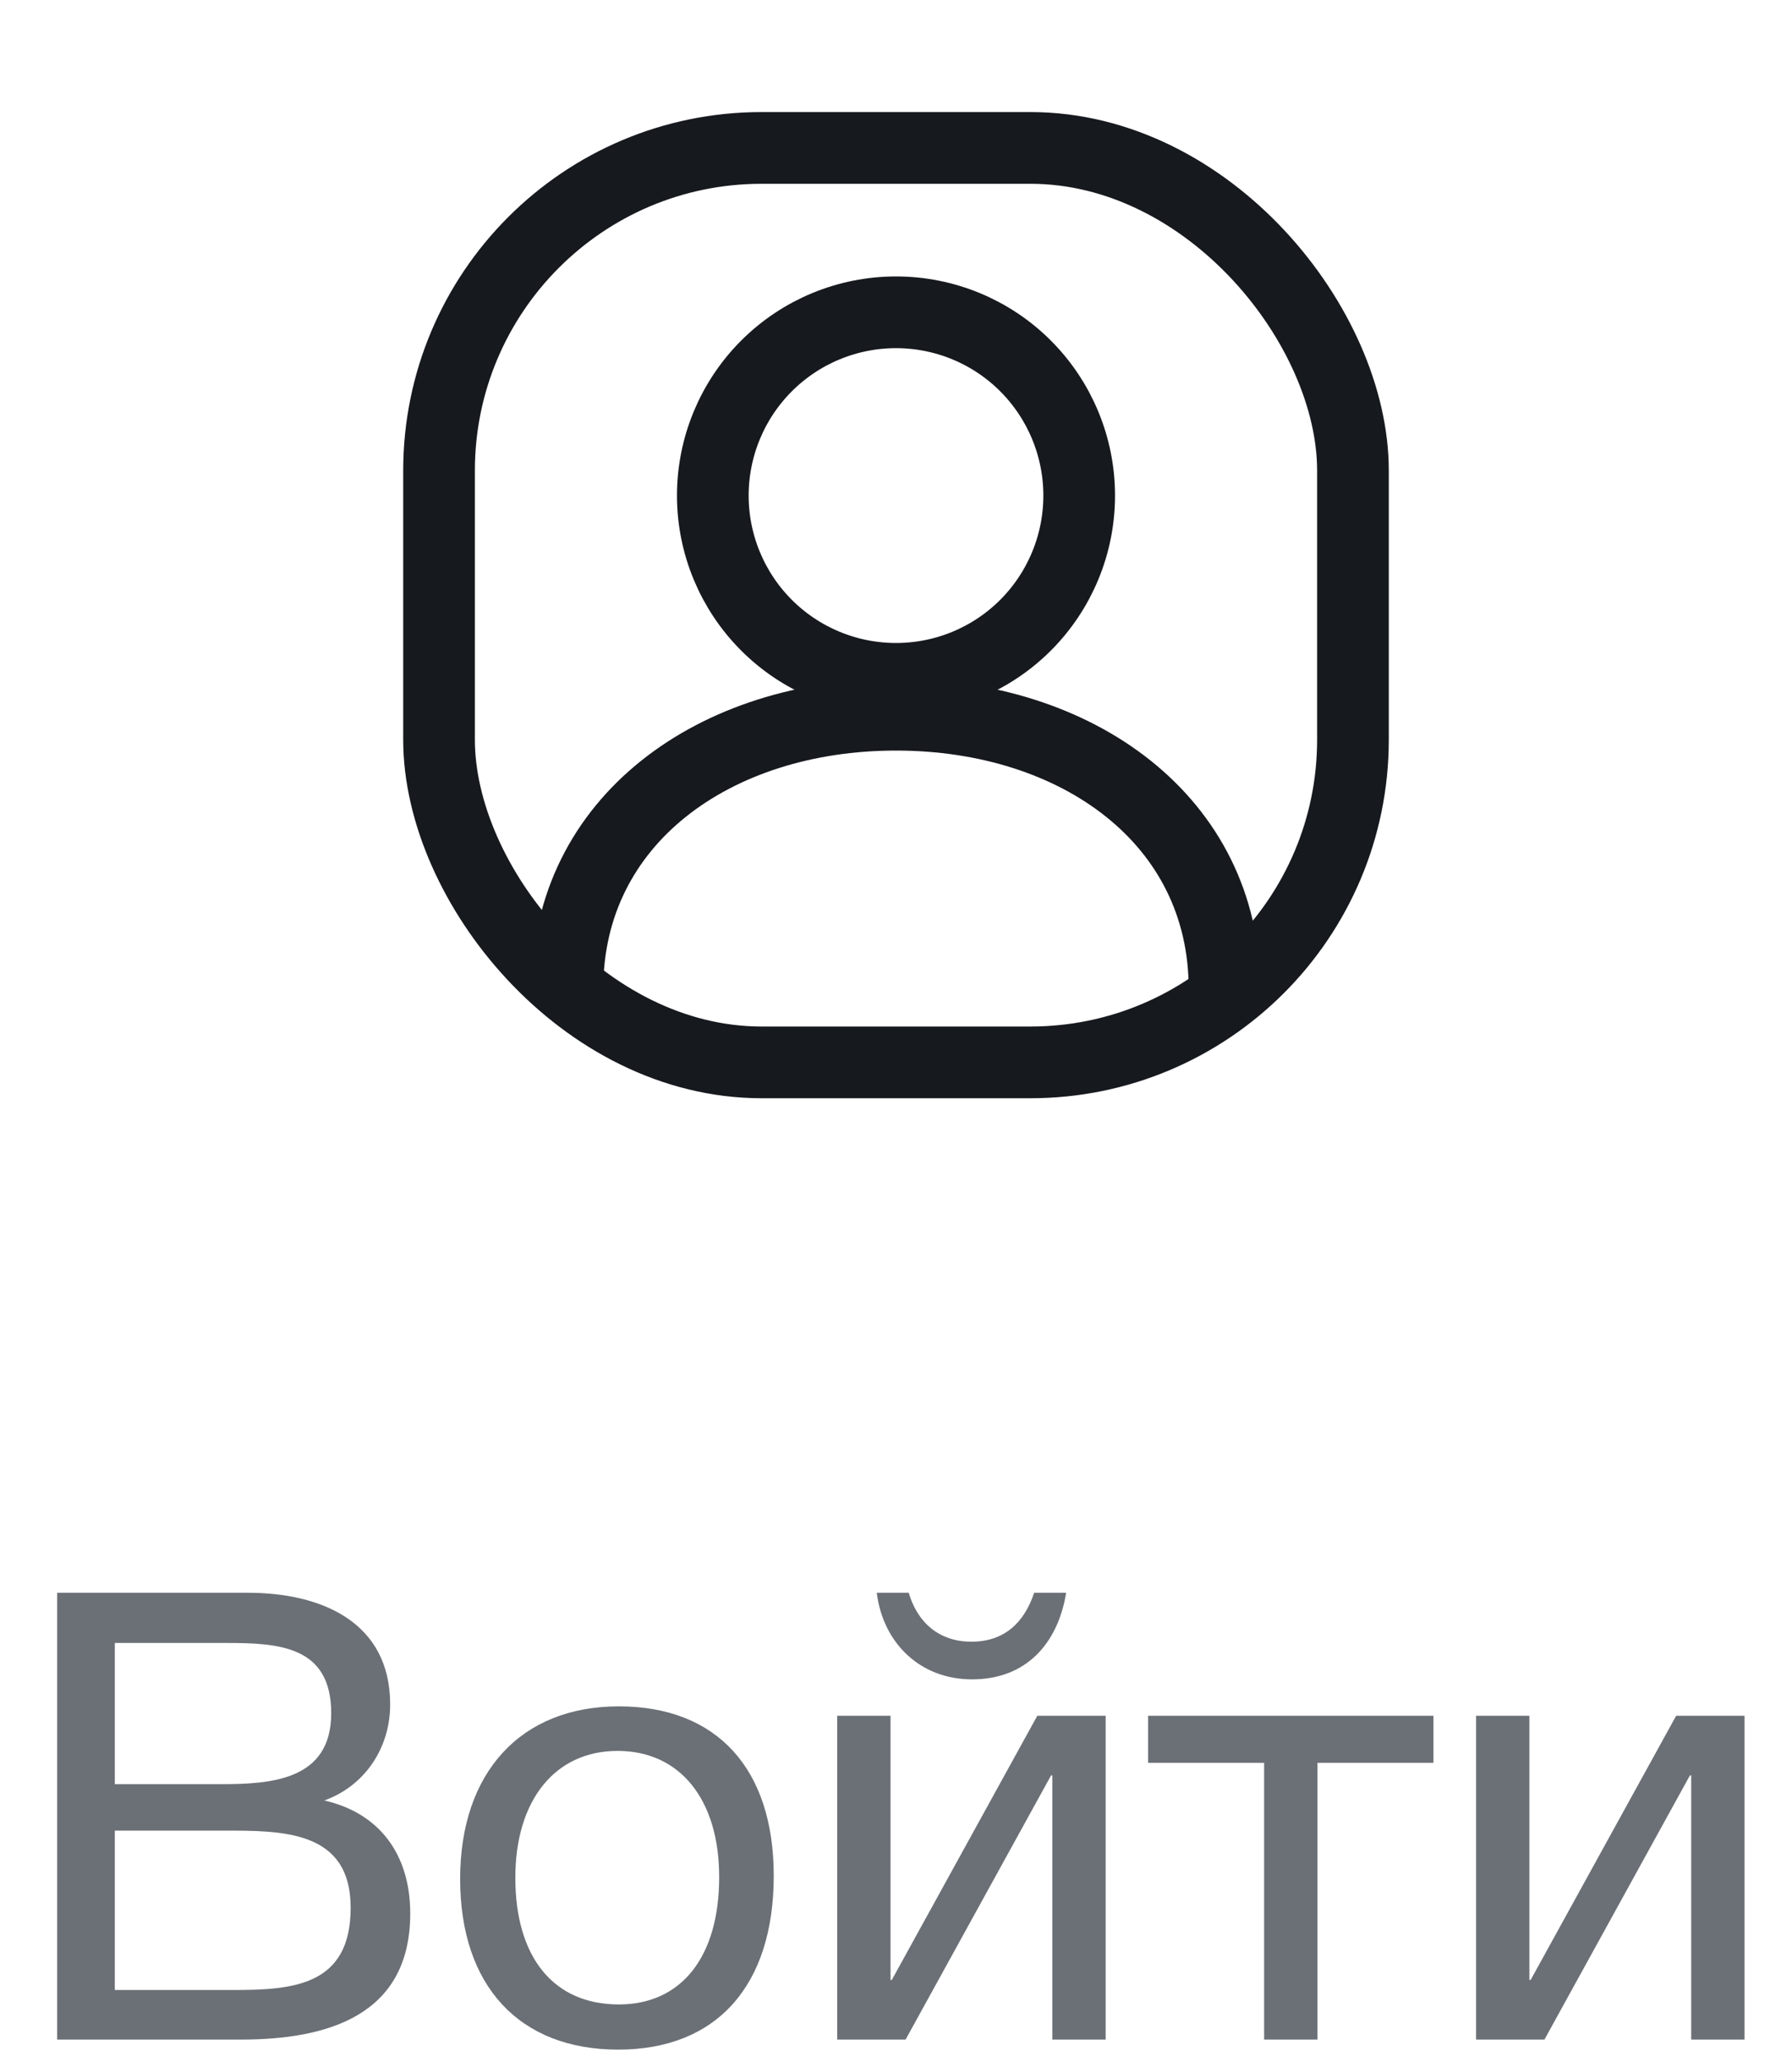 <svg width="40" height="46" viewBox="0 0 40 46" fill="none" xmlns="http://www.w3.org/2000/svg">
<rect x="9.8" y="3.3" width="20.4" height="20.4" rx="7.2" stroke="#16191E" stroke-width="1.6"/>
<path d="M17.109 13.947C16.342 13.18 15.911 12.14 15.911 11.056C15.911 9.971 16.342 8.931 17.109 8.164C17.876 7.397 18.916 6.967 20 6.967C21.085 6.967 22.125 7.397 22.892 8.164C23.658 8.931 24.089 9.971 24.089 11.056C24.089 12.14 23.658 13.18 22.892 13.947C22.125 14.714 21.085 15.144 20 15.144C18.916 15.144 17.876 14.714 17.109 13.947Z" stroke="#16191E" stroke-width="1.6"/>
<path d="M27.333 22.056C27.333 18.305 24.05 15.944 20 15.944C15.95 15.944 12.666 18.305 12.666 22.056" stroke="#16191E" stroke-width="1.6"/>
<path d="M1.275 35.532H5.531C7.183 35.532 8.709 36.19 8.709 38.024C8.709 39.004 8.135 39.844 7.239 40.166C8.471 40.446 9.157 41.37 9.157 42.686C9.157 44.982 7.281 45.5 5.377 45.5H1.275V35.532ZM2.563 36.652V39.802H4.929C6.049 39.802 7.393 39.718 7.393 38.22C7.393 36.722 6.231 36.652 5.055 36.652H2.563ZM2.563 40.838V44.394H5.195C6.525 44.394 7.827 44.31 7.827 42.56C7.827 40.824 6.301 40.838 4.971 40.838H2.563ZM13.813 38.066C15.997 38.066 17.271 39.452 17.271 41.846C17.271 44.296 15.997 45.724 13.799 45.724C11.587 45.724 10.271 44.296 10.271 41.916C10.271 39.536 11.629 38.066 13.813 38.066ZM13.785 39.06C12.385 39.06 11.503 40.166 11.503 41.888C11.503 43.666 12.357 44.716 13.813 44.716C15.213 44.716 16.053 43.652 16.053 41.874C16.053 40.152 15.185 39.06 13.785 39.06ZM23.798 35.532C23.616 36.652 22.916 37.464 21.698 37.464C20.536 37.464 19.71 36.652 19.57 35.532H20.284C20.48 36.204 20.97 36.624 21.684 36.624C22.412 36.624 22.86 36.204 23.084 35.532H23.798ZM20.214 45.5H18.688V38.276H19.878V44.17H19.906L23.154 38.276H24.68V45.5H23.49V39.606H23.462L20.214 45.5ZM31.997 39.326H29.407V45.5H28.217V39.326H25.627V38.276H31.997V39.326ZM34.474 45.5H32.948V38.276H34.138V44.17H34.166L37.414 38.276H38.94V45.5H37.75V39.606H37.722L34.474 45.5Z" fill="#6B7076"/>
</svg>
